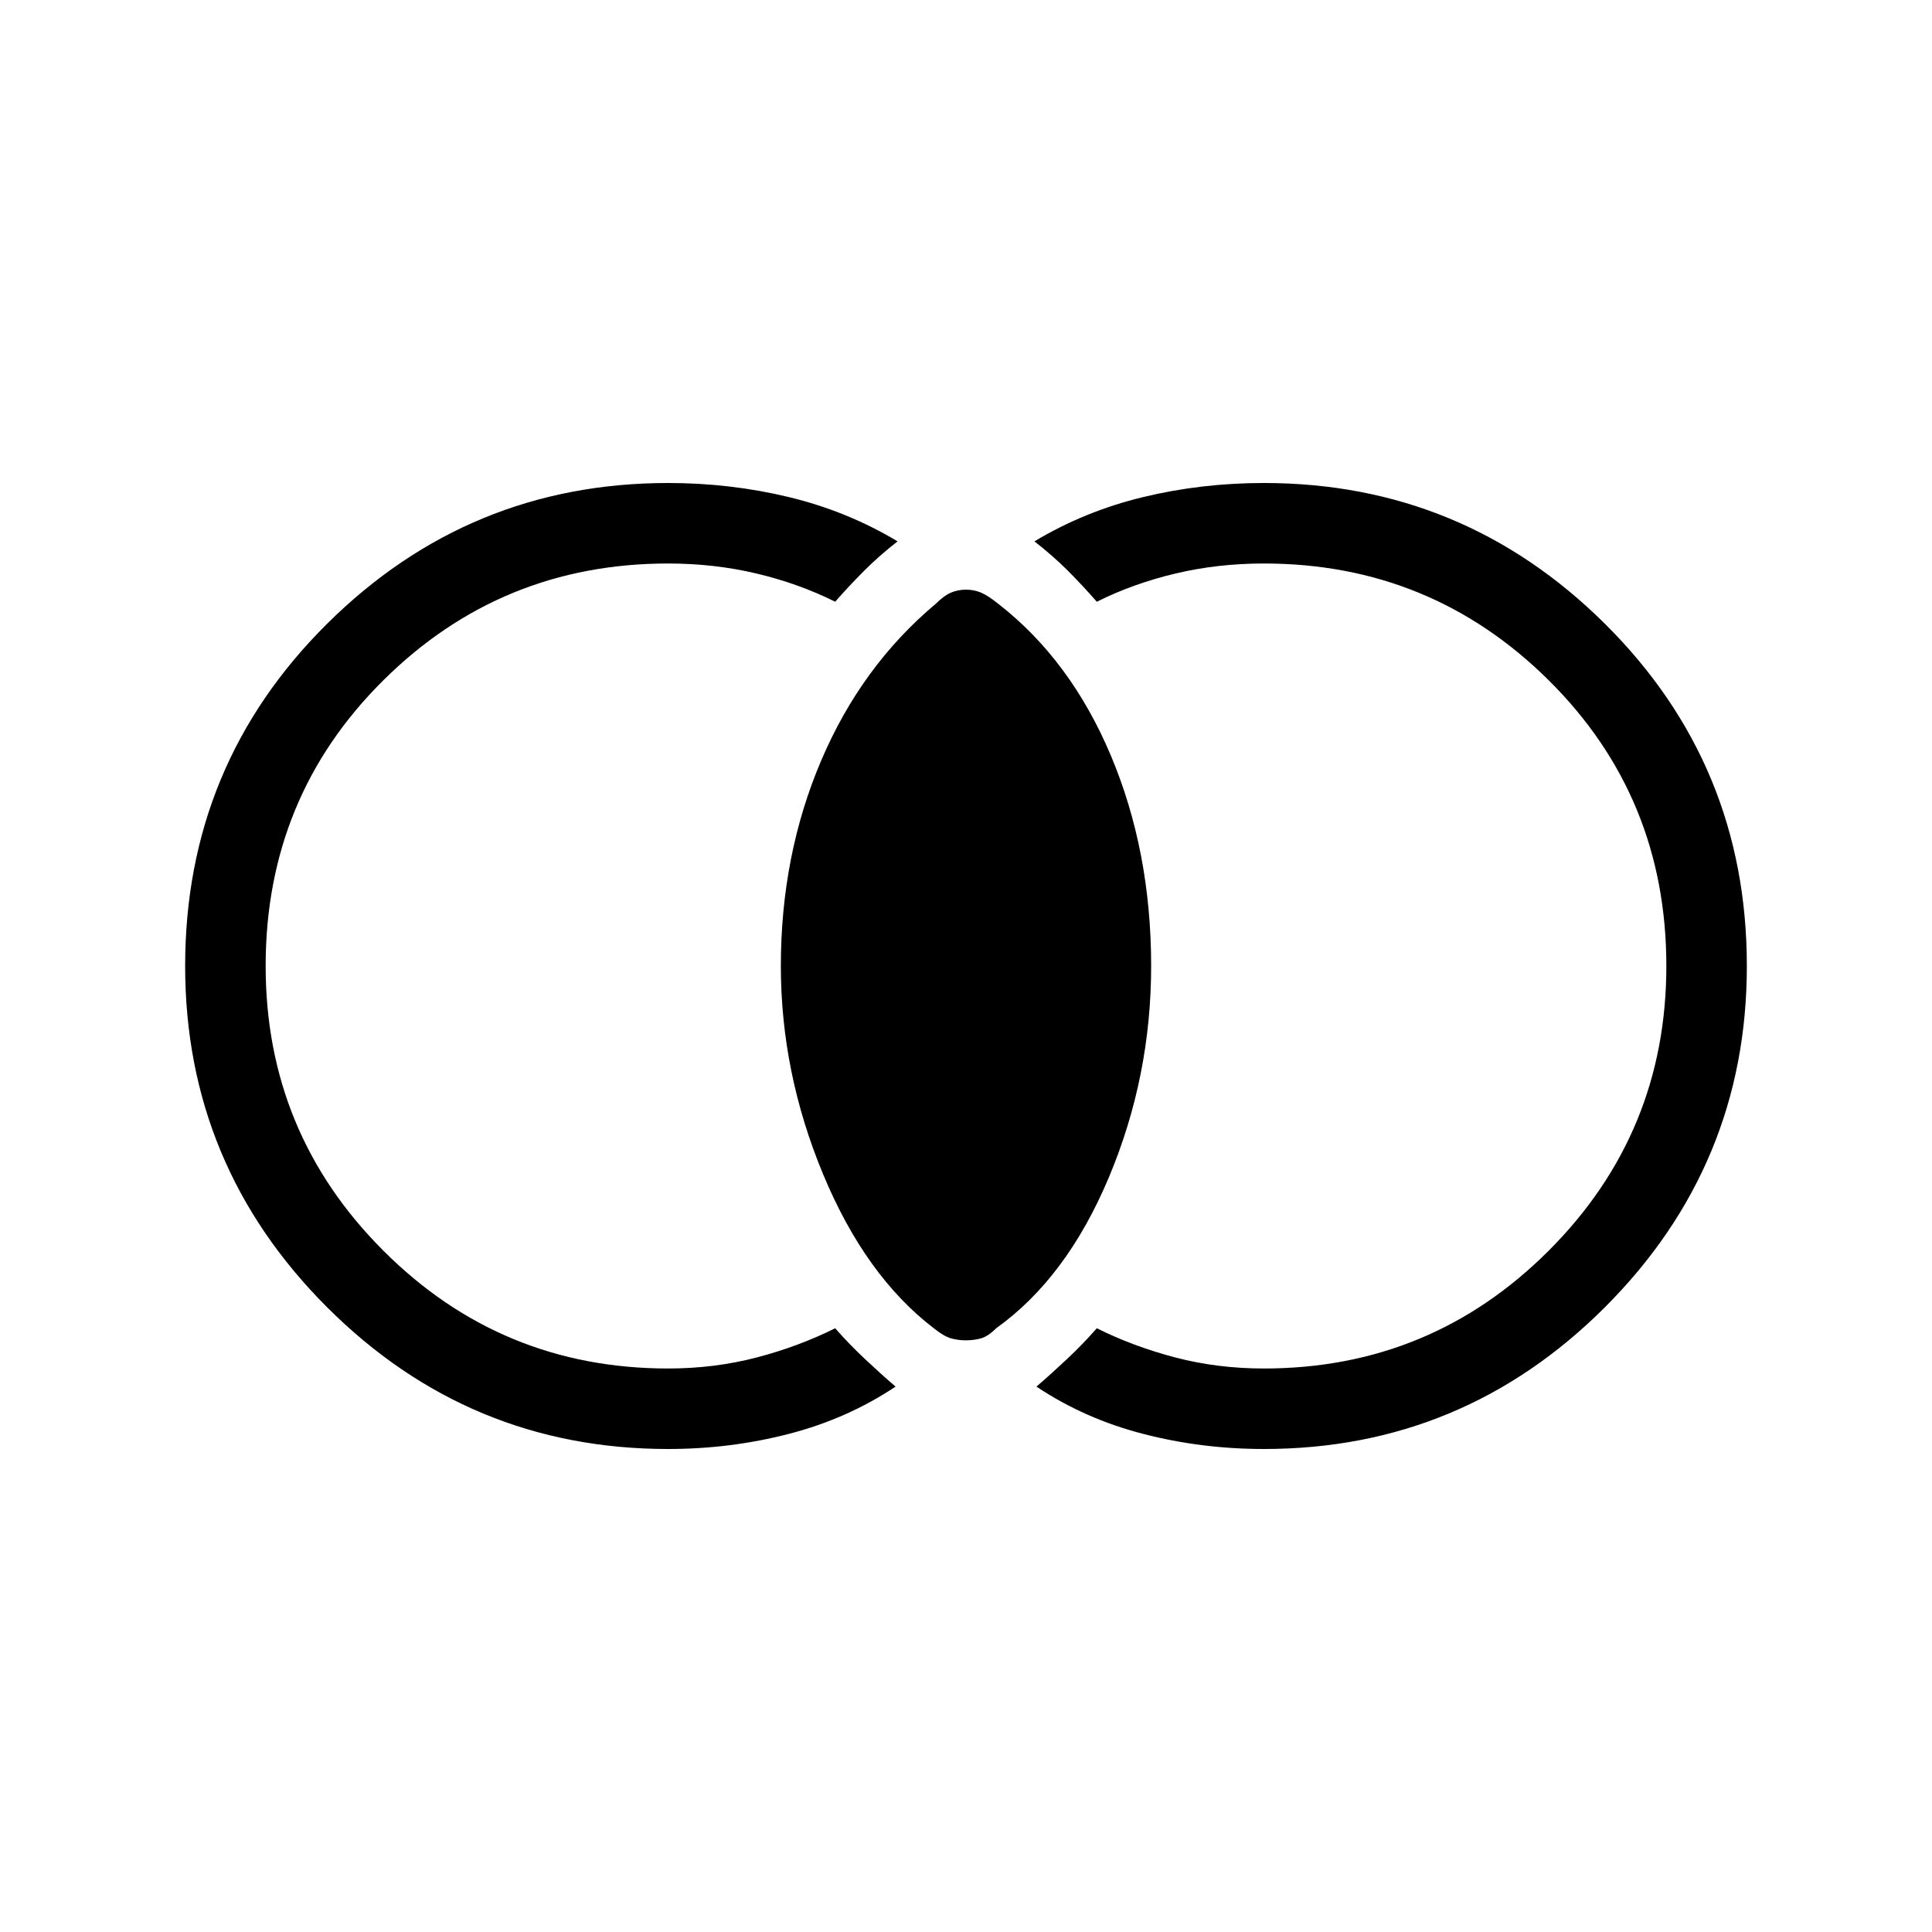 <svg xmlns="http://www.w3.org/2000/svg" height="24" width="24"><path d="M12 16.65q-.1 0-.188-.025-.087-.025-.212-.125-.85-.65-1.375-1.913Q9.7 13.325 9.7 12q0-1.375.5-2.55.5-1.175 1.425-1.95.1-.1.187-.138.088-.037.188-.037t.188.037q.087.038.212.138.9.7 1.4 1.887.5 1.188.5 2.613 0 1.375-.525 2.625t-1.4 1.875q-.1.1-.187.125-.088.025-.188.025ZM15.7 18q-.775 0-1.5-.188-.725-.187-1.325-.587.175-.15.375-.338.2-.187.375-.387.45.225.975.363.525.137 1.1.137 2.075 0 3.538-1.463Q20.7 14.075 20.7 12q0-2.1-1.462-3.55Q17.775 7 15.7 7q-.575 0-1.1.125-.525.125-.975.35-.175-.2-.362-.388-.188-.187-.413-.362.625-.375 1.35-.55Q14.925 6 15.7 6q2.475 0 4.238 1.75Q21.7 9.5 21.7 12q0 2.475-1.762 4.238Q18.175 18 15.7 18Zm-7.4 0q-2.475 0-4.238-1.762Q2.3 14.475 2.3 12q0-2.5 1.762-4.25Q5.825 6 8.3 6q.775 0 1.5.175t1.35.55q-.225.175-.412.362-.188.188-.363.388-.45-.225-.975-.35Q8.875 7 8.3 7 6.225 7 4.763 8.45 3.3 9.9 3.3 12q0 2.075 1.463 3.537Q6.225 17 8.3 17q.575 0 1.1-.137.525-.138.975-.363.175.2.375.387.2.188.375.338-.6.4-1.325.587Q9.075 18 8.3 18Z"/></svg>